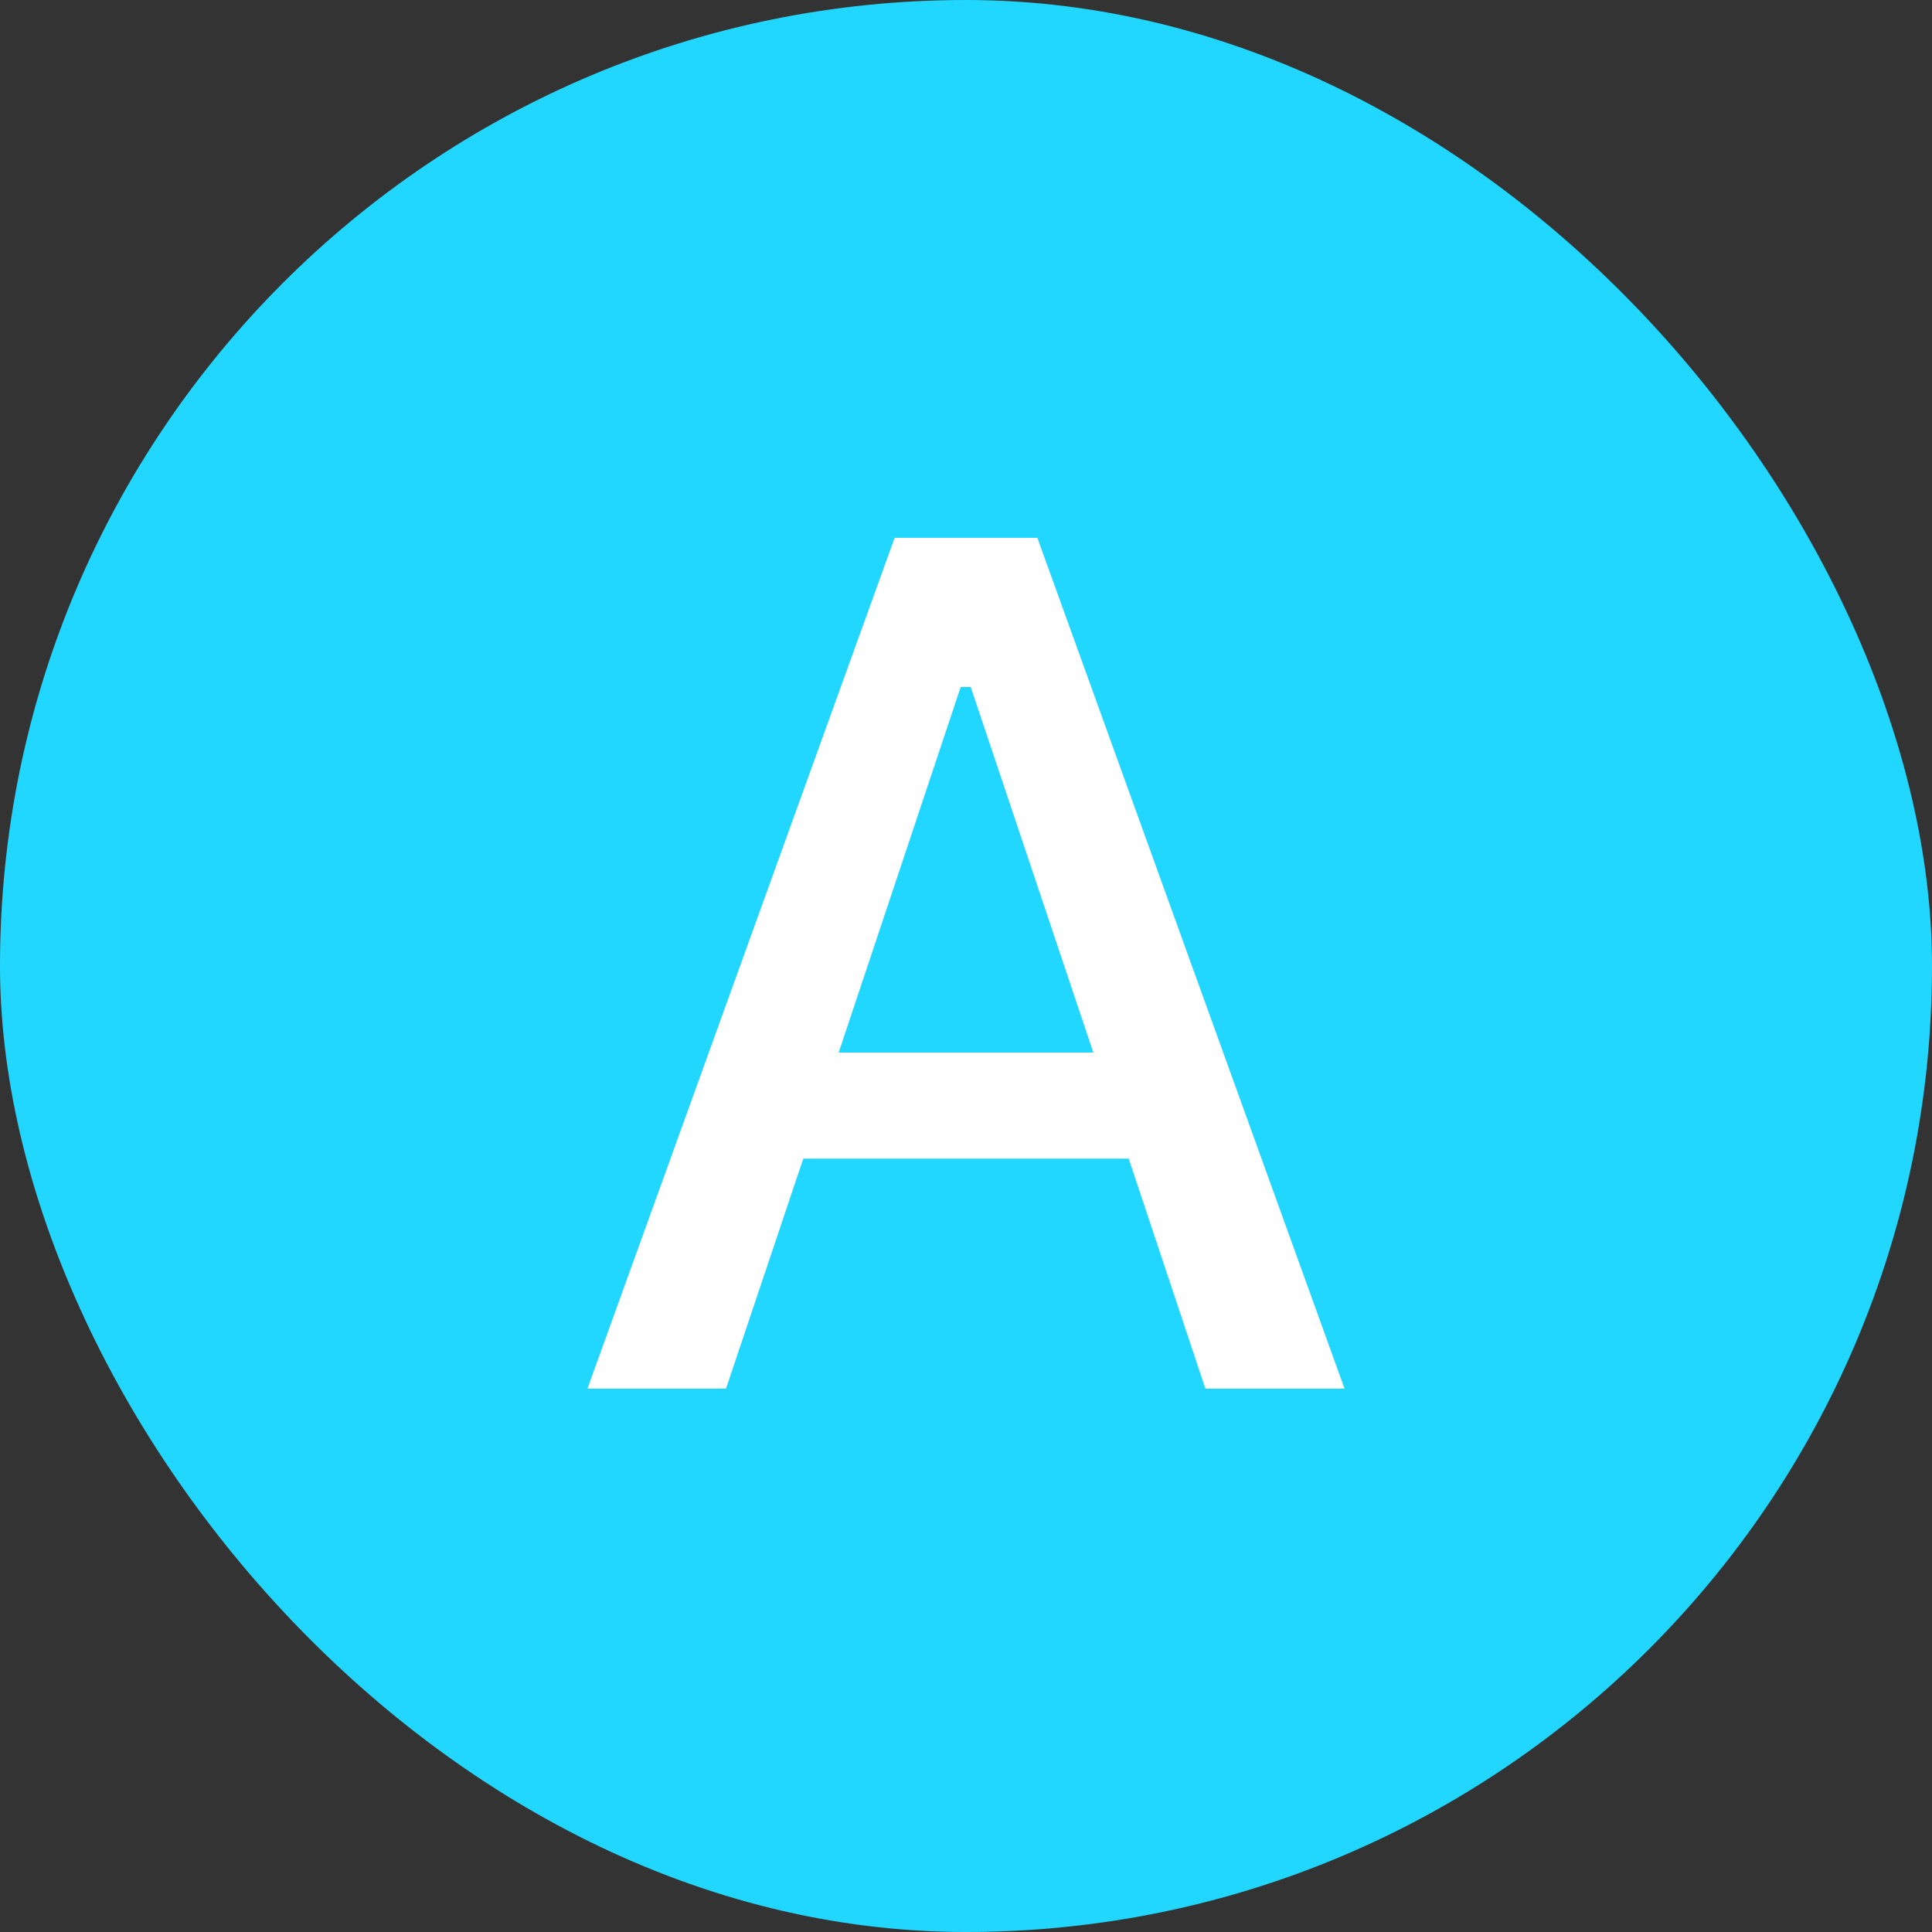 <svg width="32" height="32" viewBox="0 0 32 32" fill="none" xmlns="http://www.w3.org/2000/svg">
<rect x="0" y="0" width="32" height="32" fill="#333333" stroke="none"/>
<rect width="32" height="32" rx="16" fill="#22D7FF"/>
<path d="M9.73 23H12.025L13.305 19.191H18.695L19.965 23H22.27L17.182 8.908H14.818L9.73 23ZM15.912 11.379H16.078L18.109 17.434H13.891L15.912 11.379Z" fill="white"/>
</svg>
